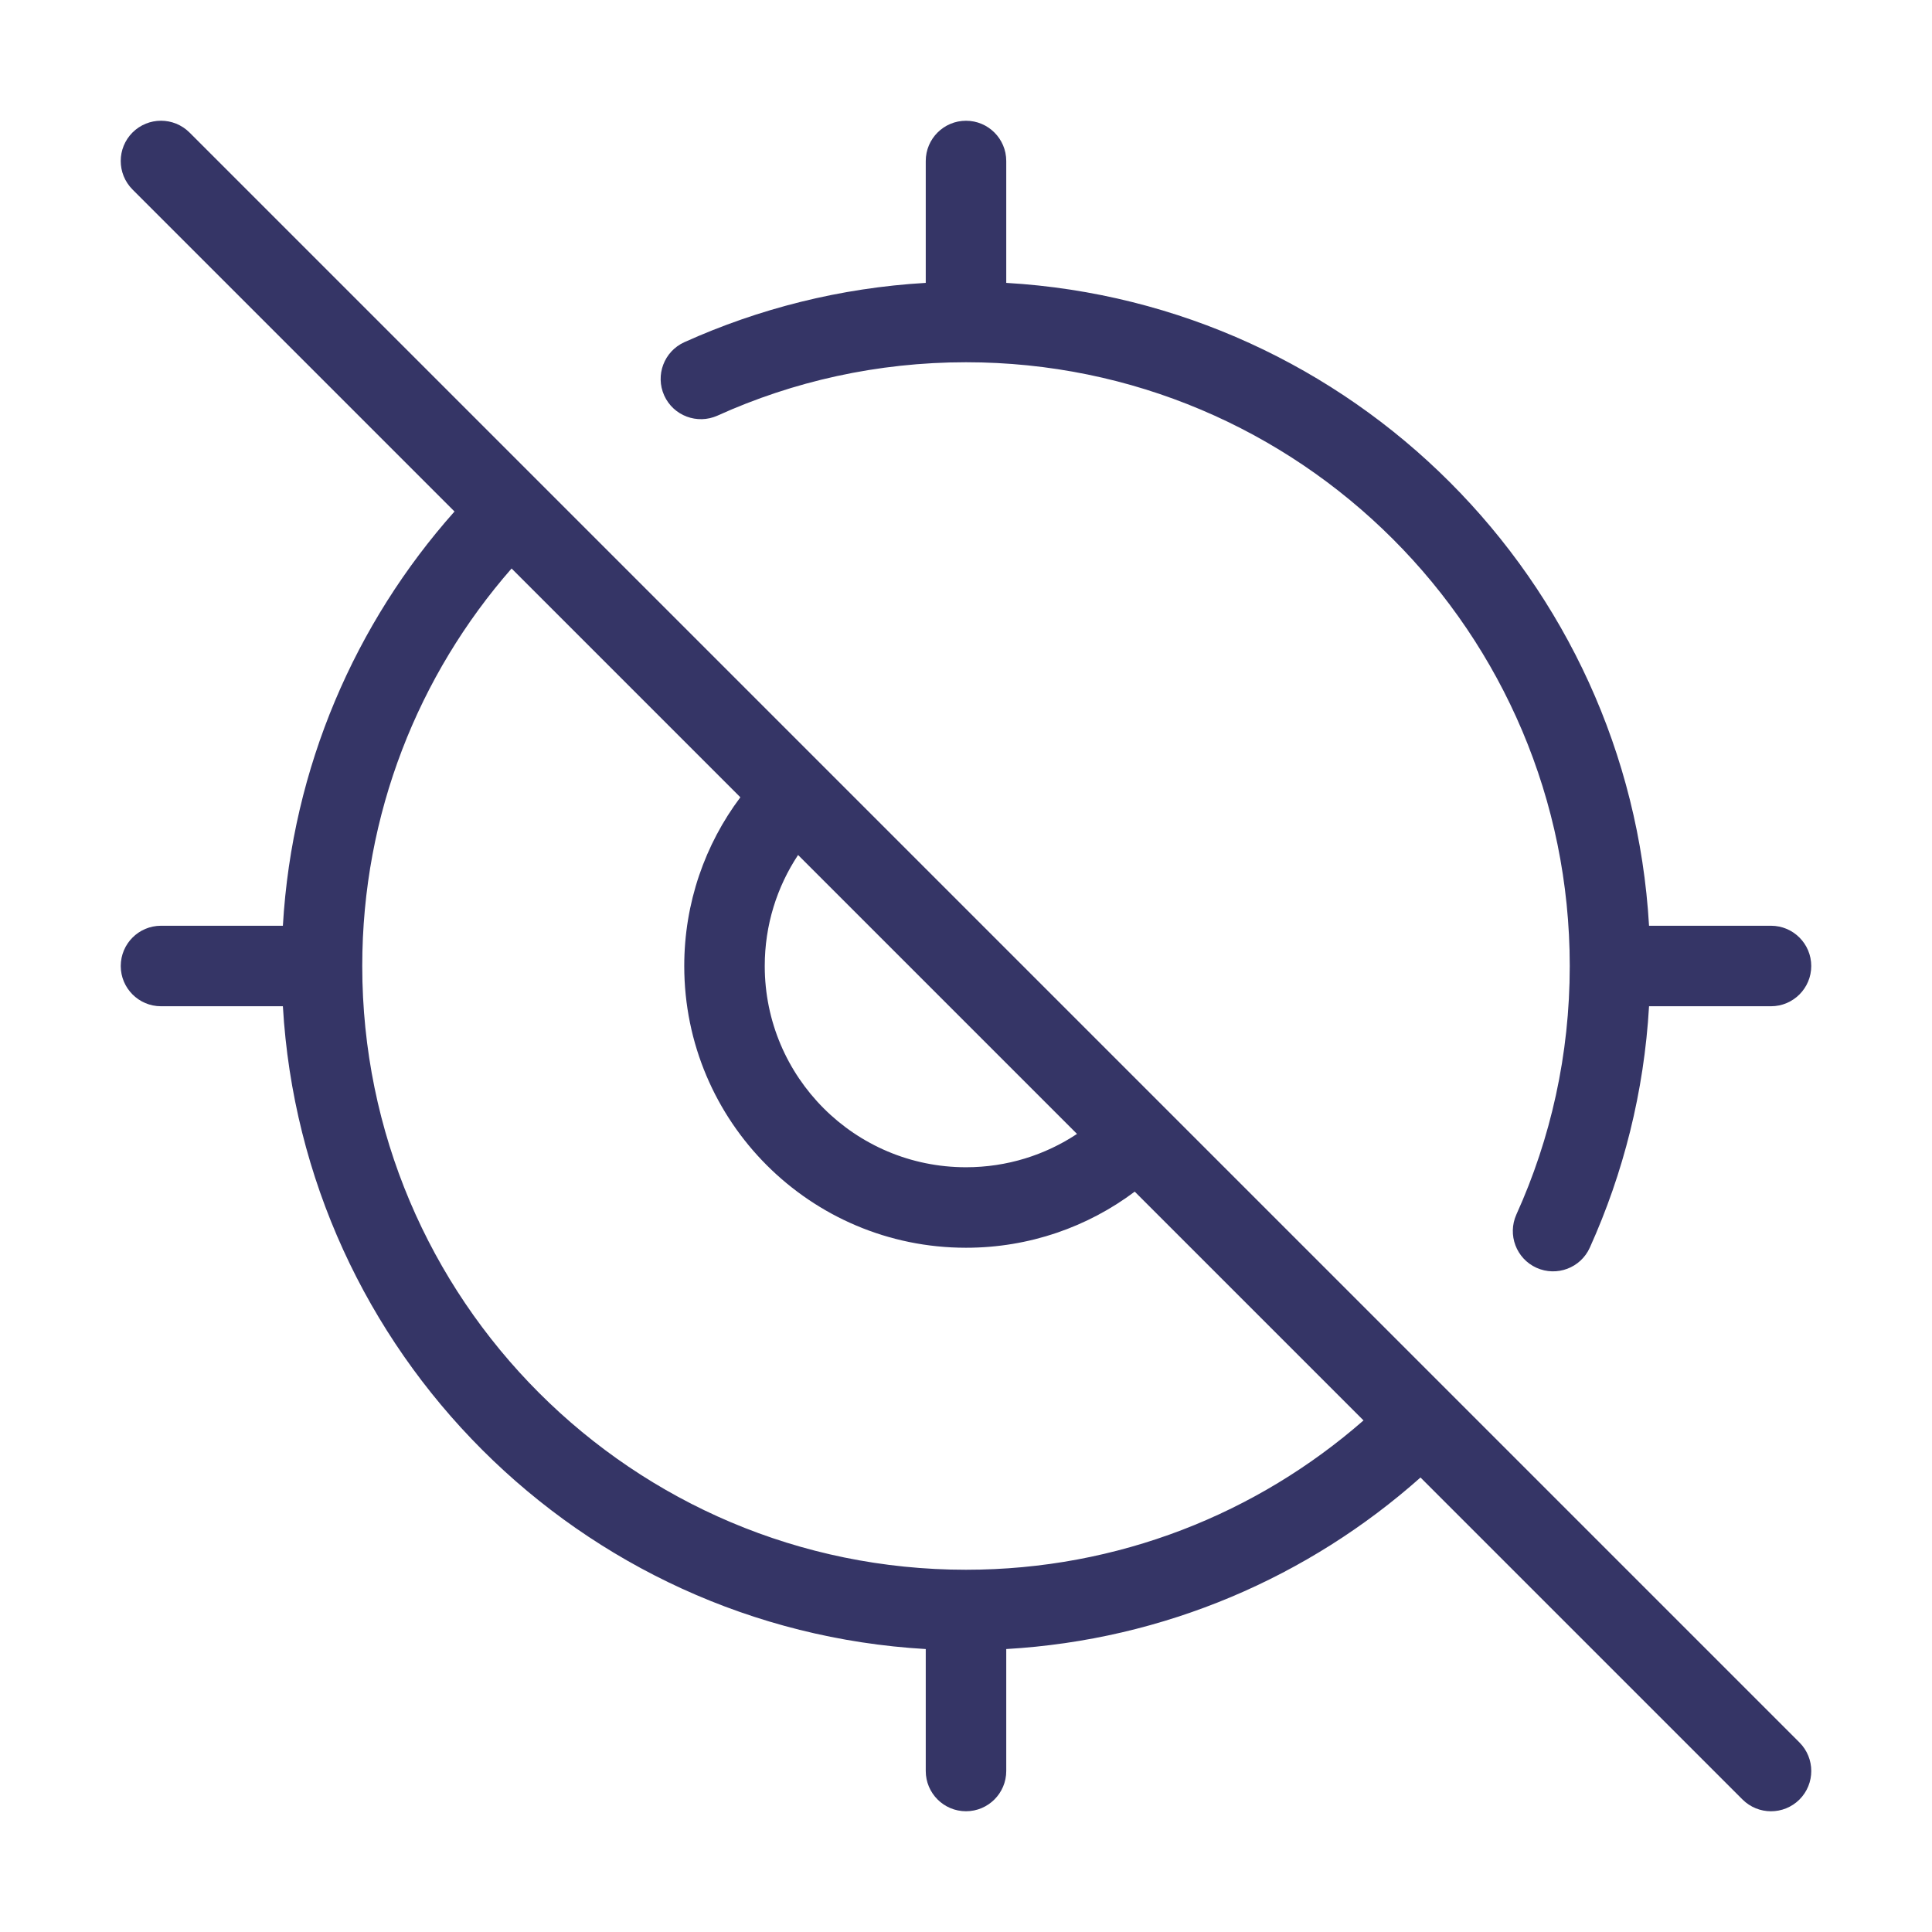 <svg width="24" height="24" viewBox="0 0 24 24" fill="none" xmlns="http://www.w3.org/2000/svg">
<path fill-rule="evenodd" clip-rule="evenodd" d="M2.354 1.646C2.158 1.451 1.842 1.451 1.646 1.646C1.451 1.842 1.451 2.158 1.646 2.354L5.646 6.354C4.415 7.738 3.629 9.529 3.514 11.5H2C1.724 11.5 1.5 11.724 1.5 12C1.5 12.276 1.724 12.5 2 12.5H3.514C3.764 16.796 7.204 20.236 11.5 20.485V22C11.5 22.276 11.724 22.5 12 22.5C12.276 22.5 12.5 22.276 12.5 22V20.485C14.471 20.371 16.262 19.585 17.646 18.354L21.646 22.354C21.842 22.549 22.158 22.549 22.354 22.354C22.549 22.158 22.549 21.842 22.354 21.646L2.354 1.646ZM6.355 7.062C5.2 8.382 4.5 10.109 4.5 12C4.5 16.142 7.858 19.5 12 19.5C13.891 19.5 15.618 18.8 16.938 17.645L14.096 14.803C13.512 15.241 12.786 15.5 12 15.5C10.067 15.5 8.5 13.933 8.5 12C8.5 11.214 8.759 10.488 9.197 9.904L6.355 7.062ZM9.914 10.621C9.652 11.017 9.5 11.49 9.5 12C9.5 13.381 10.619 14.5 12 14.5C12.51 14.5 12.983 14.348 13.379 14.086L9.914 10.621Z" fill="#353566"/>
<path d="M12.5 2C12.5 1.724 12.276 1.5 12 1.5C11.724 1.5 11.5 1.724 11.5 2V3.514C10.437 3.576 9.425 3.834 8.501 4.251C8.249 4.365 8.138 4.661 8.251 4.913C8.365 5.165 8.661 5.276 8.913 5.163C9.854 4.737 10.899 4.5 12 4.5C16.142 4.5 19.5 7.858 19.5 12C19.5 13.101 19.263 14.146 18.837 15.087C18.724 15.339 18.835 15.635 19.087 15.749C19.339 15.862 19.635 15.751 19.749 15.499C20.166 14.575 20.424 13.563 20.485 12.5H22C22.276 12.5 22.5 12.276 22.5 12C22.5 11.724 22.276 11.5 22 11.5H20.485C20.236 7.204 16.796 3.764 12.5 3.514V2Z" fill="#353566"/>
</svg>
